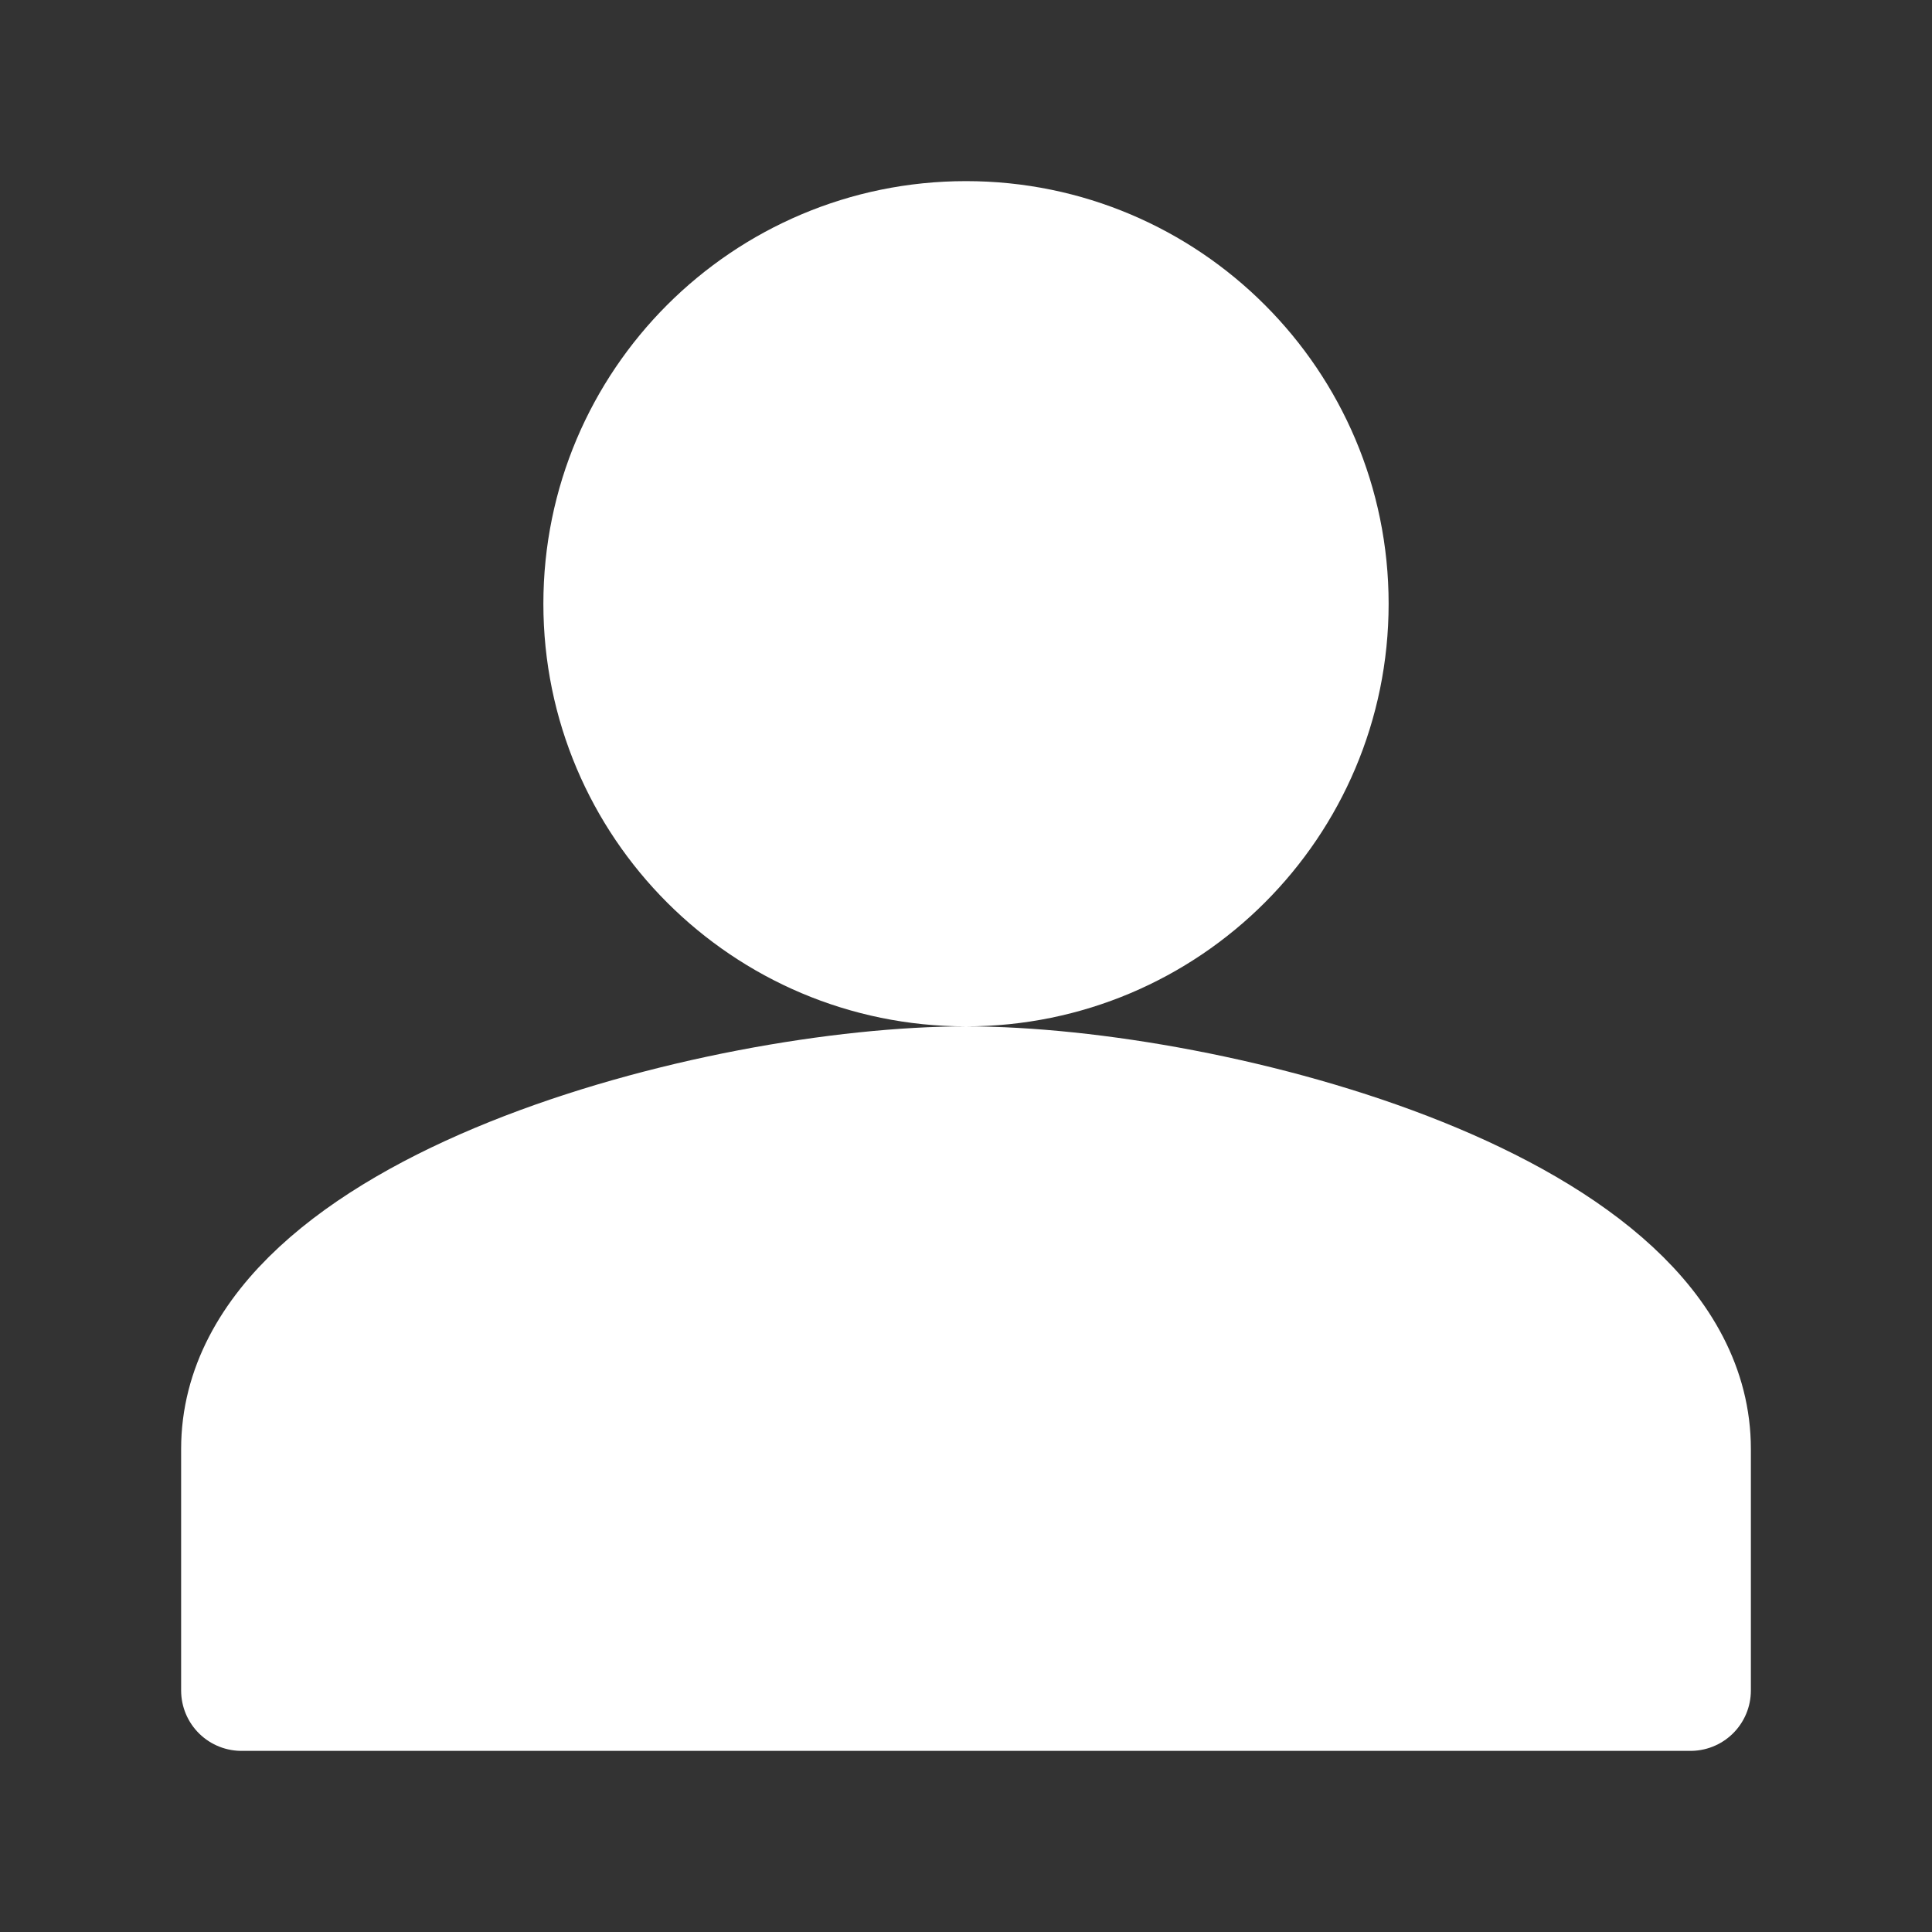 <svg xmlns="http://www.w3.org/2000/svg" viewBox="0 0 24 24" fill="white" stroke="white" stroke-width="1.5" width="48" height="48">
  <rect x="0" y="0" width="24" height="24" fill="#333333" stroke="none"/>
  <path stroke-linecap="round" stroke-linejoin="round" d="M12 12c2.485 0 4.5-2.015 4.5-4.5S14.485 3 12 3 7.5 5.015 7.5 7.5 9.515 12 12 12zm0 1.5c-3.038 0-9 1.52-9 4.5V21h18v-3c0-2.98-5.962-4.5-9-4.5z"></path>
</svg>
